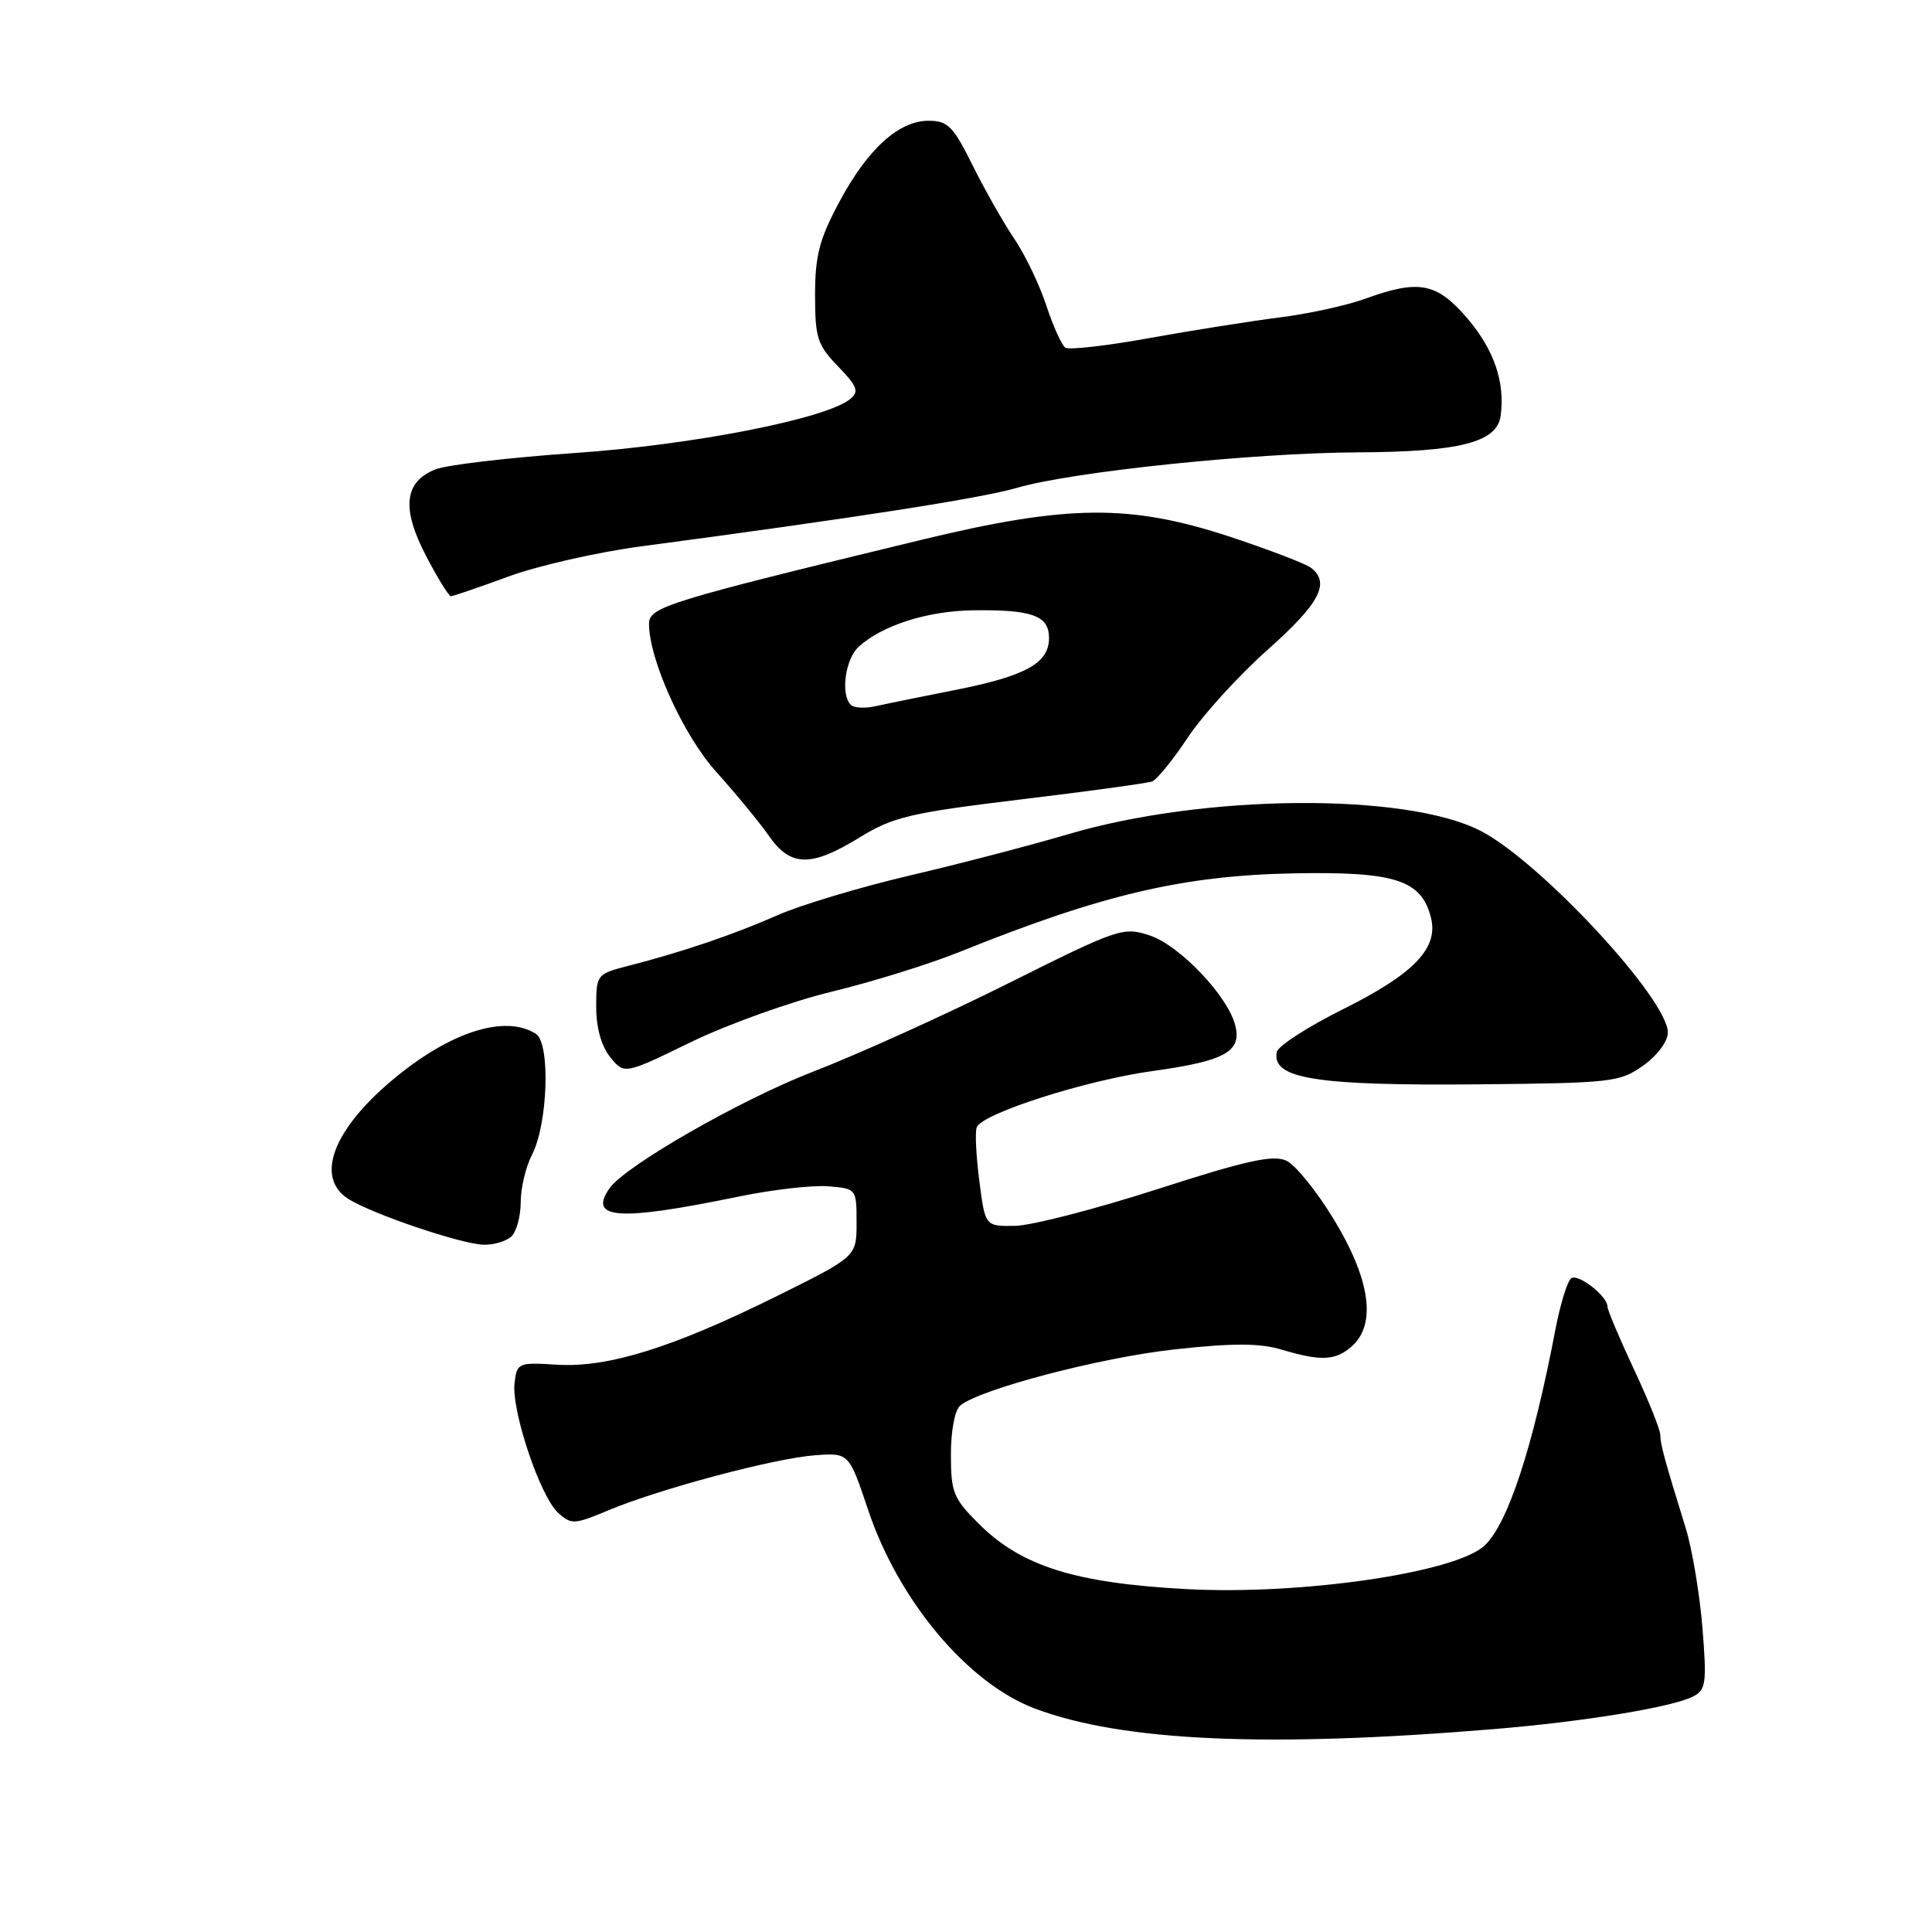 <?xml version="1.0" encoding="UTF-8" standalone="no"?>
<!DOCTYPE svg PUBLIC "-//W3C//DTD SVG 1.1//EN" "http://www.w3.org/Graphics/SVG/1.1/DTD/svg11.dtd" >
<svg xmlns="http://www.w3.org/2000/svg" xmlns:xlink="http://www.w3.org/1999/xlink" version="1.1" viewBox="0 0 256 256">
 <g >
 <path fill="currentColor"
d=" M 198.00 229.11 C 210.03 228.11 221.64 226.20 224.37 224.78 C 226.05 223.90 226.17 222.98 225.58 215.65 C 225.21 211.17 224.22 205.25 223.37 202.50 C 220.54 193.35 220.00 191.37 220.00 190.13 C 220.00 189.46 218.43 185.54 216.50 181.43 C 214.58 177.32 213.00 173.59 213.00 173.13 C 213.00 171.76 209.19 168.77 208.21 169.37 C 207.70 169.69 206.75 172.77 206.09 176.22 C 203.11 191.82 199.80 201.90 196.72 204.79 C 192.88 208.40 172.37 211.39 157.14 210.56 C 142.47 209.77 135.35 207.53 129.75 201.96 C 126.32 198.56 126.00 197.76 126.00 192.74 C 126.00 189.55 126.52 186.82 127.25 186.23 C 129.96 184.03 145.88 179.87 155.65 178.80 C 163.42 177.95 166.92 177.96 169.85 178.84 C 175.08 180.40 177.01 180.30 179.17 178.35 C 182.39 175.43 181.56 169.55 176.82 161.71 C 174.53 157.91 171.65 154.34 170.43 153.79 C 168.68 152.99 165.10 153.78 153.36 157.57 C 145.19 160.20 136.71 162.39 134.52 162.43 C 130.54 162.50 130.54 162.50 129.77 156.50 C 129.34 153.20 129.18 150.00 129.42 149.38 C 130.10 147.55 143.88 143.14 152.71 141.92 C 162.31 140.59 164.56 139.35 163.68 135.88 C 162.71 131.99 156.31 125.26 152.34 123.95 C 148.83 122.79 148.19 123.01 133.60 130.30 C 125.30 134.45 113.63 139.73 107.69 142.02 C 98.17 145.70 82.84 154.48 80.77 157.45 C 77.89 161.56 81.96 161.83 97.74 158.58 C 102.27 157.64 107.67 157.02 109.74 157.19 C 113.48 157.50 113.50 157.52 113.50 162.00 C 113.50 166.50 113.50 166.50 103.00 171.71 C 89.20 178.55 80.59 181.25 73.81 180.83 C 68.65 180.51 68.49 180.58 68.18 183.29 C 67.76 186.94 71.58 198.31 73.95 200.45 C 75.70 202.04 76.10 202.02 80.65 200.11 C 87.40 197.28 102.61 193.23 108.00 192.83 C 112.49 192.50 112.49 192.50 115.03 200.07 C 119.06 212.11 128.23 223.03 137.10 226.38 C 148.67 230.75 167.95 231.61 198.00 229.11 Z  M 67.80 163.80 C 68.46 163.14 69.00 161.09 69.00 159.25 C 69.00 157.41 69.67 154.60 70.49 153.02 C 72.61 148.93 72.95 138.21 71.00 136.98 C 66.87 134.37 59.52 136.76 51.88 143.20 C 44.03 149.82 41.75 156.11 46.20 158.89 C 49.40 160.89 61.08 164.84 64.05 164.93 C 65.45 164.97 67.14 164.46 67.80 163.80 Z  M 217.75 141.18 C 219.60 139.86 221.00 137.98 221.00 136.82 C 221.00 132.37 204.01 114.08 196.14 110.07 C 186.18 104.99 159.48 105.22 141.50 110.55 C 136.55 112.01 127.10 114.48 120.50 116.02 C 113.90 117.57 106.03 119.94 103.00 121.28 C 97.26 123.82 90.46 126.13 83.25 127.98 C 79.07 129.06 79.00 129.15 79.00 133.43 C 79.00 136.18 79.68 138.62 80.86 140.08 C 82.73 142.38 82.73 142.38 91.58 138.07 C 96.45 135.71 104.82 132.71 110.18 131.41 C 115.55 130.11 123.21 127.73 127.22 126.11 C 146.07 118.51 156.79 116.00 171.54 115.72 C 184.89 115.48 188.36 116.61 189.61 121.60 C 190.63 125.64 187.36 129.04 177.97 133.72 C 173.31 136.04 169.36 138.59 169.19 139.38 C 168.44 142.94 174.34 143.88 196.00 143.68 C 213.60 143.51 214.66 143.39 217.75 141.18 Z  M 113.91 110.96 C 118.34 108.24 120.59 107.71 135.18 105.94 C 144.16 104.86 152.02 103.78 152.65 103.55 C 153.28 103.33 155.42 100.70 157.40 97.71 C 159.38 94.73 164.15 89.49 168.00 86.07 C 174.83 80.00 176.29 77.26 173.75 75.26 C 173.06 74.71 168.22 72.86 163.00 71.13 C 149.73 66.76 141.49 66.84 122.09 71.53 C 88.36 79.70 86.00 80.43 86.00 82.66 C 86.00 87.42 90.55 97.45 94.90 102.27 C 97.49 105.15 100.63 108.96 101.88 110.75 C 104.75 114.88 107.46 114.93 113.91 110.96 Z  M 67.38 76.39 C 71.30 74.95 79.22 73.15 85.00 72.39 C 113.20 68.64 129.98 66.03 134.76 64.64 C 142.11 62.50 166.02 60.01 179.88 59.94 C 193.40 59.88 198.34 58.62 198.84 55.12 C 199.46 50.68 197.98 46.34 194.41 42.16 C 190.37 37.45 188.00 37.00 180.88 39.59 C 178.47 40.47 173.35 41.59 169.50 42.07 C 165.65 42.56 157.90 43.79 152.28 44.80 C 146.65 45.82 141.66 46.39 141.17 46.07 C 140.69 45.76 139.55 43.24 138.64 40.47 C 137.73 37.71 135.82 33.73 134.40 31.64 C 132.98 29.55 130.50 25.17 128.88 21.92 C 126.31 16.73 125.59 16.00 123.05 16.00 C 119.07 16.00 114.93 19.77 111.17 26.84 C 108.57 31.70 108.00 33.92 108.00 39.09 C 108.00 44.77 108.31 45.72 111.04 48.54 C 113.61 51.20 113.86 51.87 112.66 52.87 C 109.51 55.48 91.84 58.95 76.24 60.02 C 67.58 60.62 59.26 61.59 57.74 62.18 C 53.55 63.81 53.16 67.37 56.47 73.69 C 57.99 76.61 59.47 79.00 59.75 79.00 C 60.03 79.00 63.46 77.83 67.38 76.39 Z  M 112.74 93.40 C 111.35 92.02 112.00 87.31 113.79 85.69 C 116.92 82.85 122.88 80.96 128.90 80.87 C 136.78 80.76 139.00 81.57 139.00 84.54 C 139.00 87.88 135.92 89.58 126.50 91.44 C 122.10 92.31 117.37 93.27 115.99 93.58 C 114.61 93.89 113.14 93.81 112.74 93.40 Z "/>
</g>
</svg>